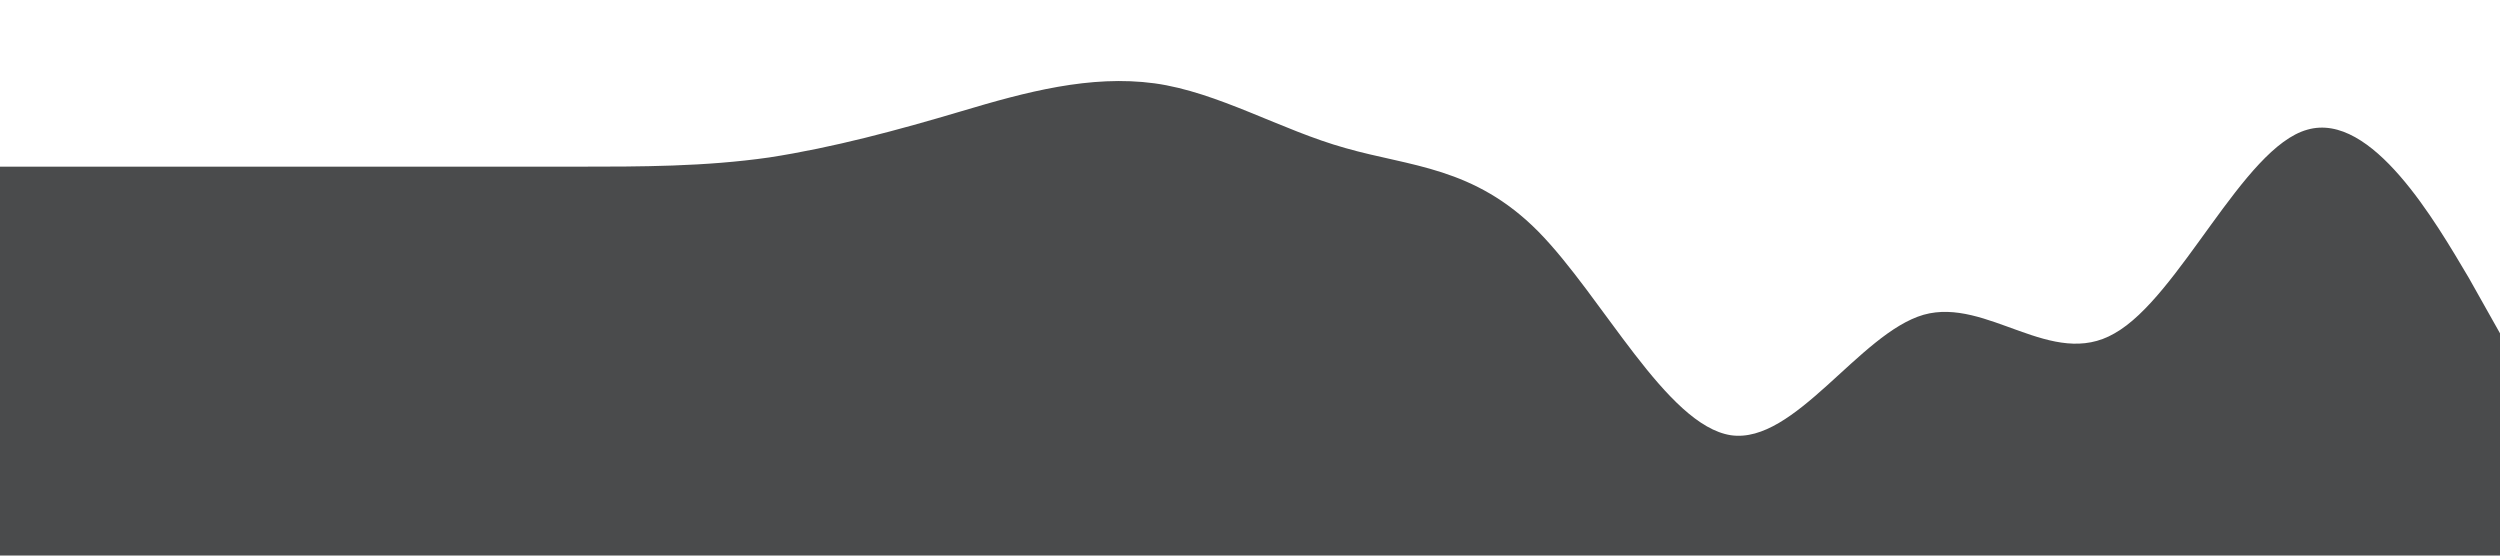 <?xml version="1.0" standalone="no"?><svg xmlns="http://www.w3.org/2000/svg" viewBox="0 0 1440 320"><path fill="#4a4b4c" fill-opacity="1" d="M0,96L18.5,96C36.9,96,74,96,111,96C147.7,96,185,96,222,96C258.5,96,295,96,332,96C369.2,96,406,96,443,90.7C480,85,517,75,554,64C590.8,53,628,43,665,48C701.5,53,738,75,775,85.3C812.3,96,849,96,886,133.3C923.1,171,960,245,997,250.7C1033.8,256,1071,192,1108,181.3C1144.6,171,1182,213,1218,192C1255.4,171,1292,85,1329,74.7C1366.2,64,1403,128,1422,160L1440,192L1440,320L1421.5,320C1403.1,320,1366,320,1329,320C1292.3,320,1255,320,1218,320C1181.5,320,1145,320,1108,320C1070.8,320,1034,320,997,320C960,320,923,320,886,320C849.2,320,812,320,775,320C738.5,320,702,320,665,320C627.7,320,591,320,554,320C516.9,320,480,320,443,320C406.2,320,369,320,332,320C295.4,320,258,320,222,320C184.6,320,148,320,111,320C73.8,320,37,320,18,320L0,320Z"></path></svg>